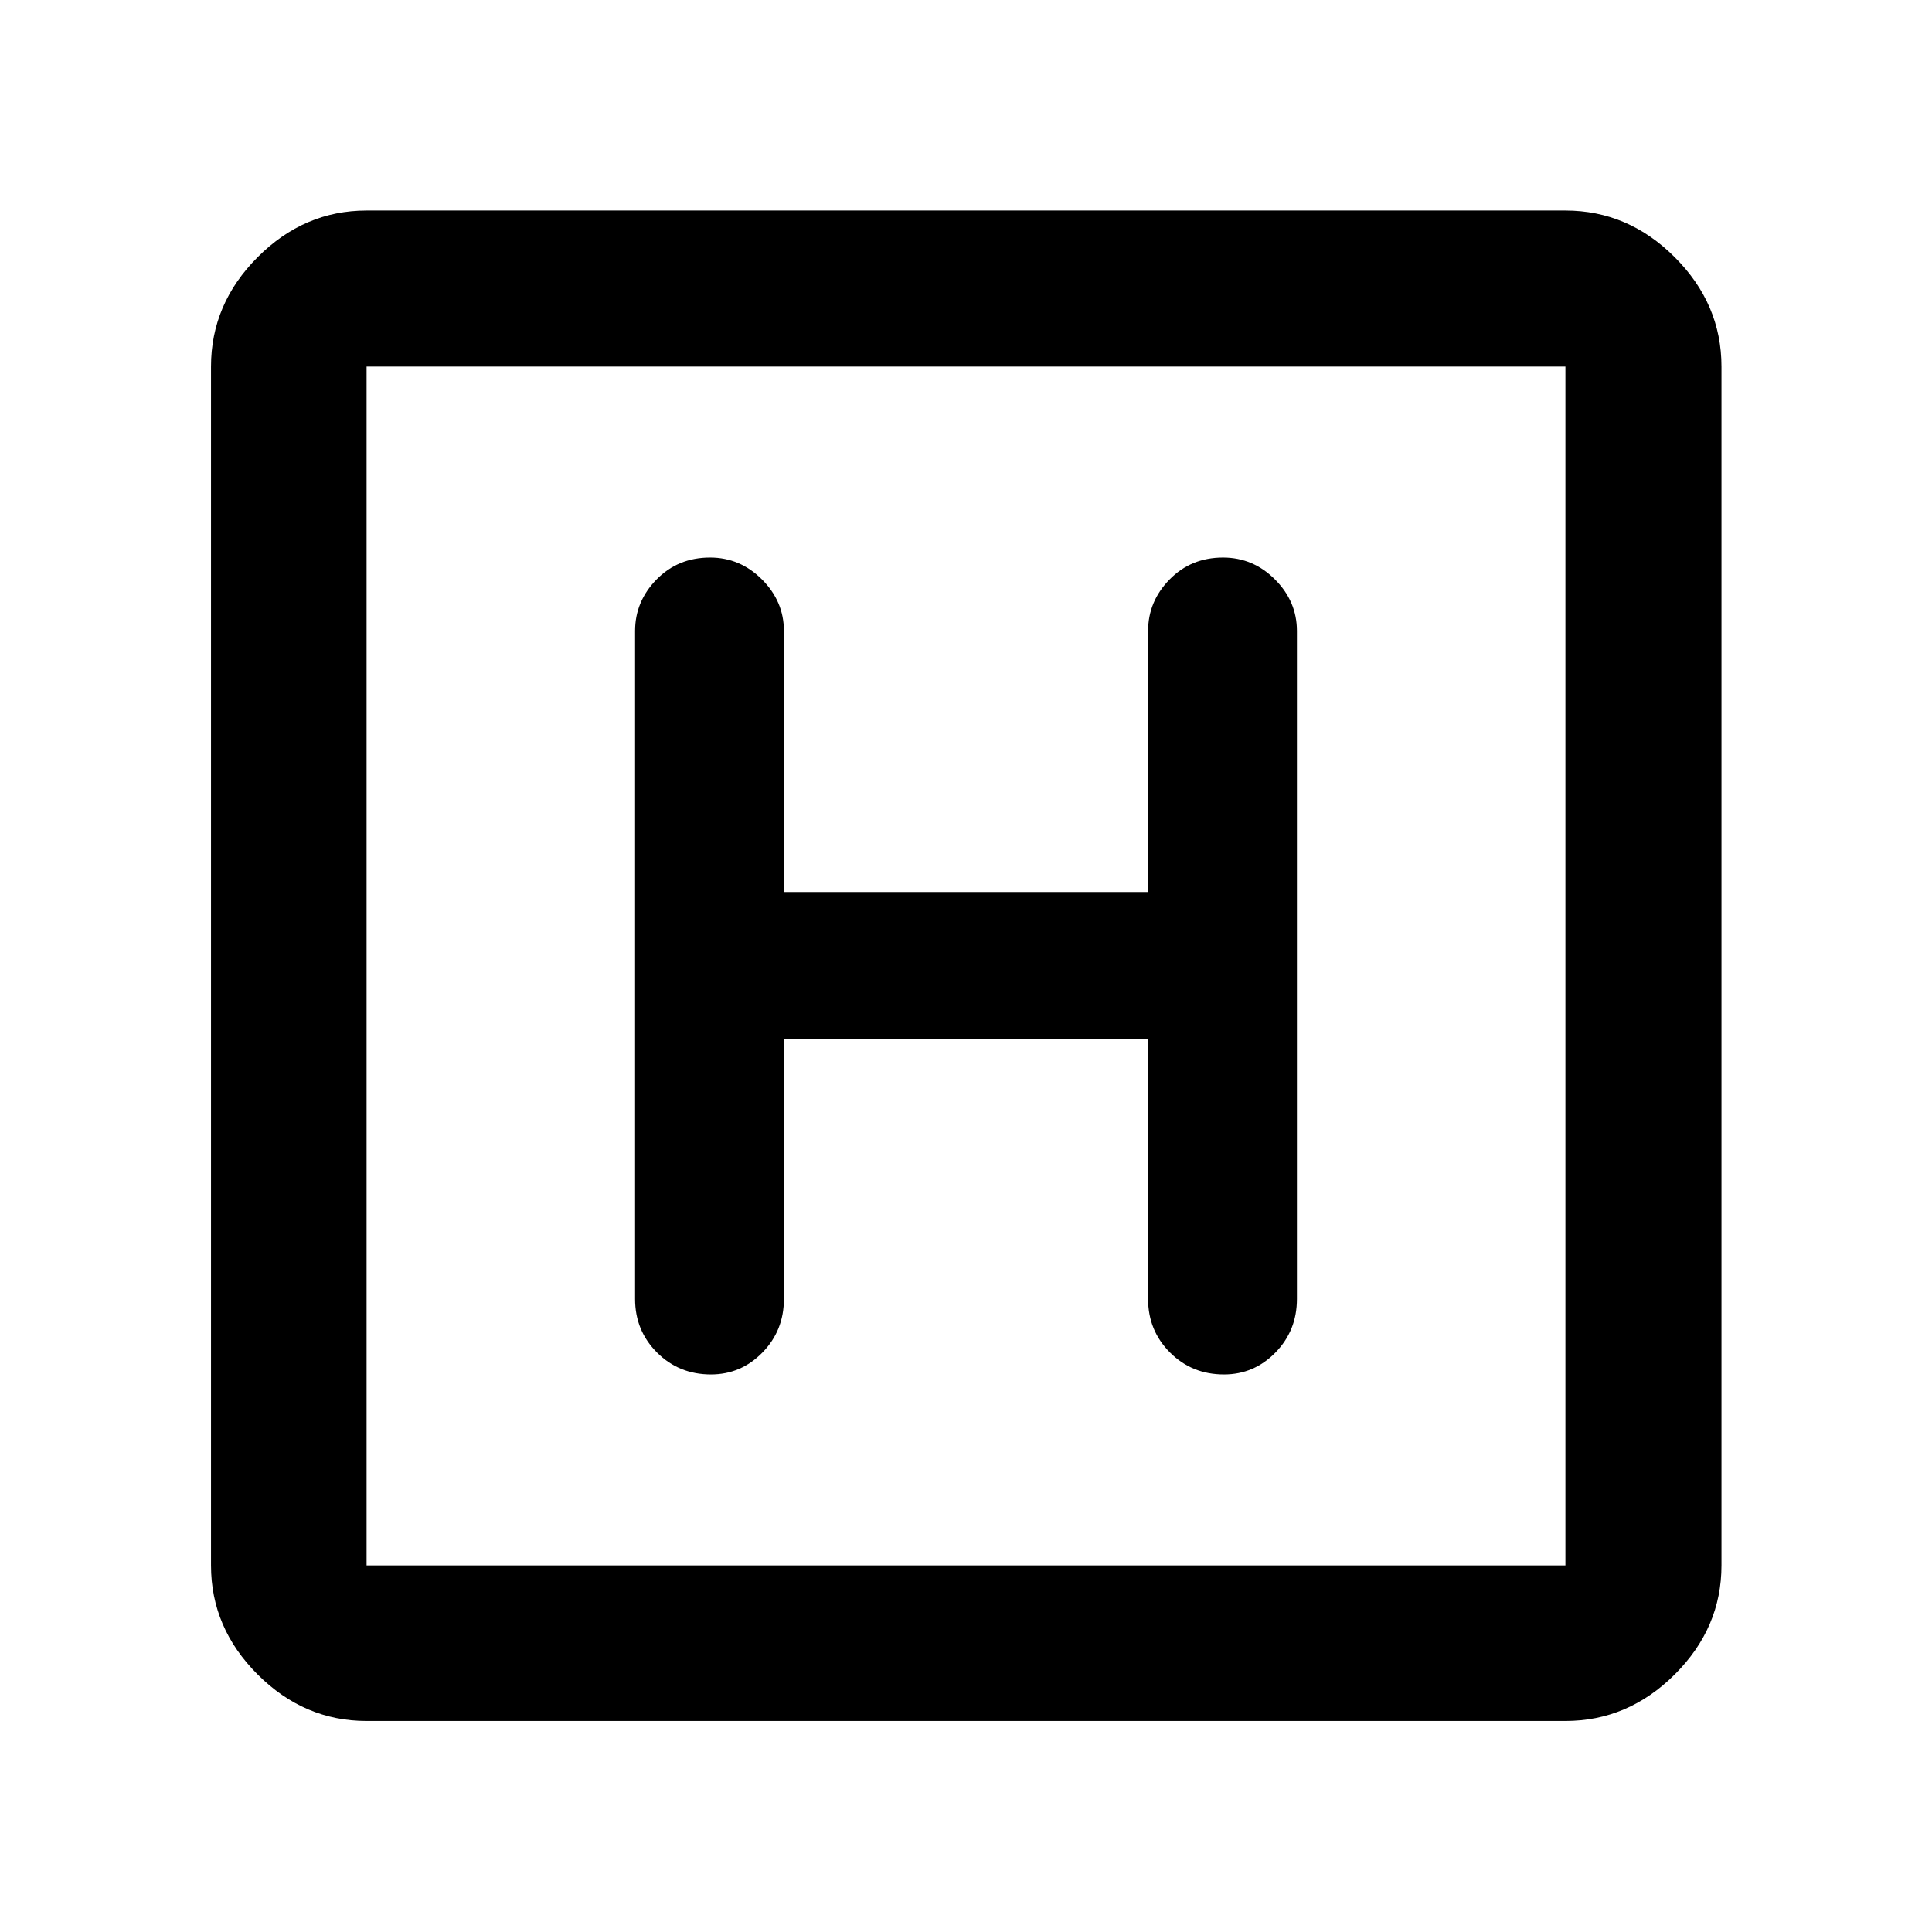 <svg xmlns="http://www.w3.org/2000/svg" height="48" viewBox="0 -960 960 960" width="48"><path d="M182.15-104.85q-31.02 0-54.16-23.14-23.14-23.14-23.14-54.16v-595.7q0-31.12 23.14-54.33 23.14-23.21 54.16-23.21h595.7q31.12 0 54.33 23.21 23.21 23.21 23.21 54.33v595.7q0 31.02-23.21 54.16-23.21 23.14-54.33 23.14h-595.7Zm0-77.3h595.7v-595.7h-595.7v595.7Zm0-595.7v595.7-595.7Zm207.37 334.09h180.96v129.24q0 15.68 10.89 26.58 10.89 10.9 26.81 10.9 14.92 0 25.59-10.9 10.66-10.9 10.66-26.58v-331.96q0-14.68-10.88-25.58-10.89-10.9-25.82-10.9-15.92 0-26.58 10.9-10.67 10.9-10.67 25.58v129.72H389.52v-129.72q0-14.68-10.89-25.58-10.89-10.9-25.81-10.9-15.92 0-26.59 10.9-10.66 10.9-10.66 25.58v331.96q0 15.68 10.88 26.58 10.89 10.9 26.82 10.9 14.92 0 25.58-10.9 10.67-10.9 10.67-26.58v-129.24Z"/></svg>